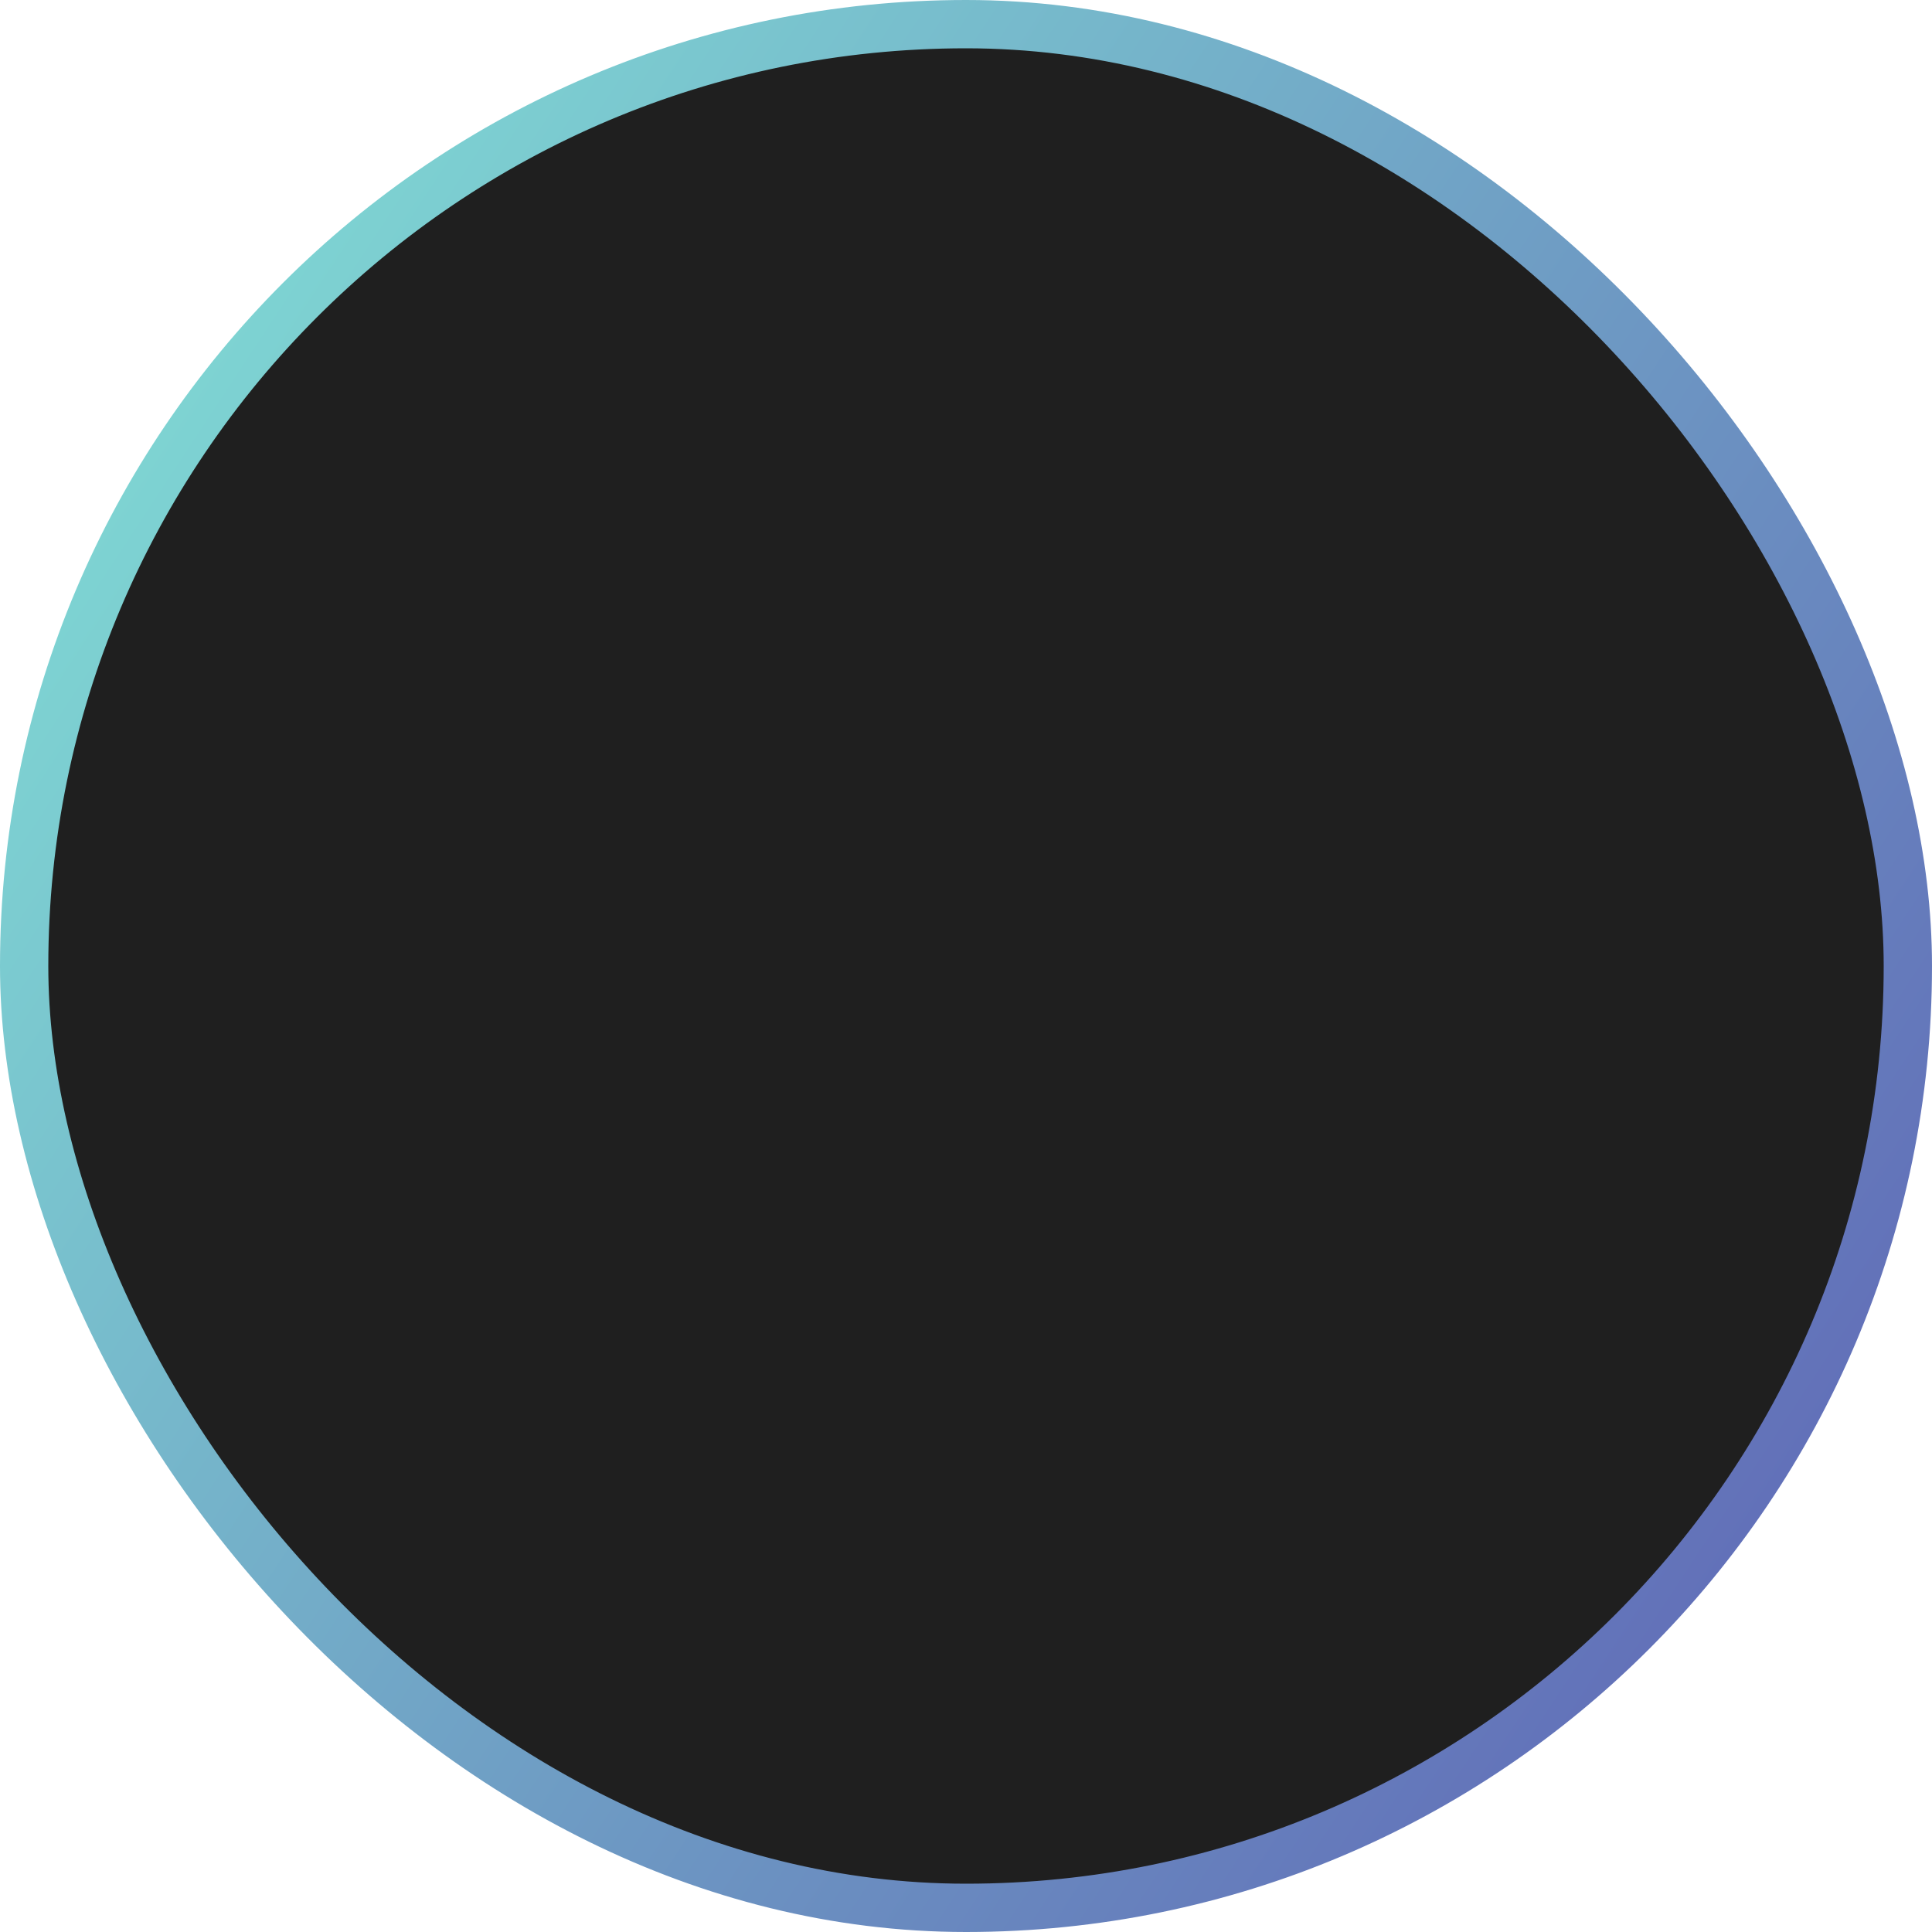 <svg width="40" height="40" fill="none" xmlns="http://www.w3.org/2000/svg"><rect x=".5" y=".5" width="39" height="39" rx="19.5" fill="#1F1F1F"/><rect x=".5" y=".5" width="39" height="39" rx="19.5" stroke="url(#a)"/><defs><linearGradient id="a" x1="0" y1="0" x2="46.282" y2="30.454" gradientUnits="userSpaceOnUse"><stop stop-color="#83E6D7"/><stop offset="1" stop-color="#5D5EB4"/></linearGradient></defs></svg>